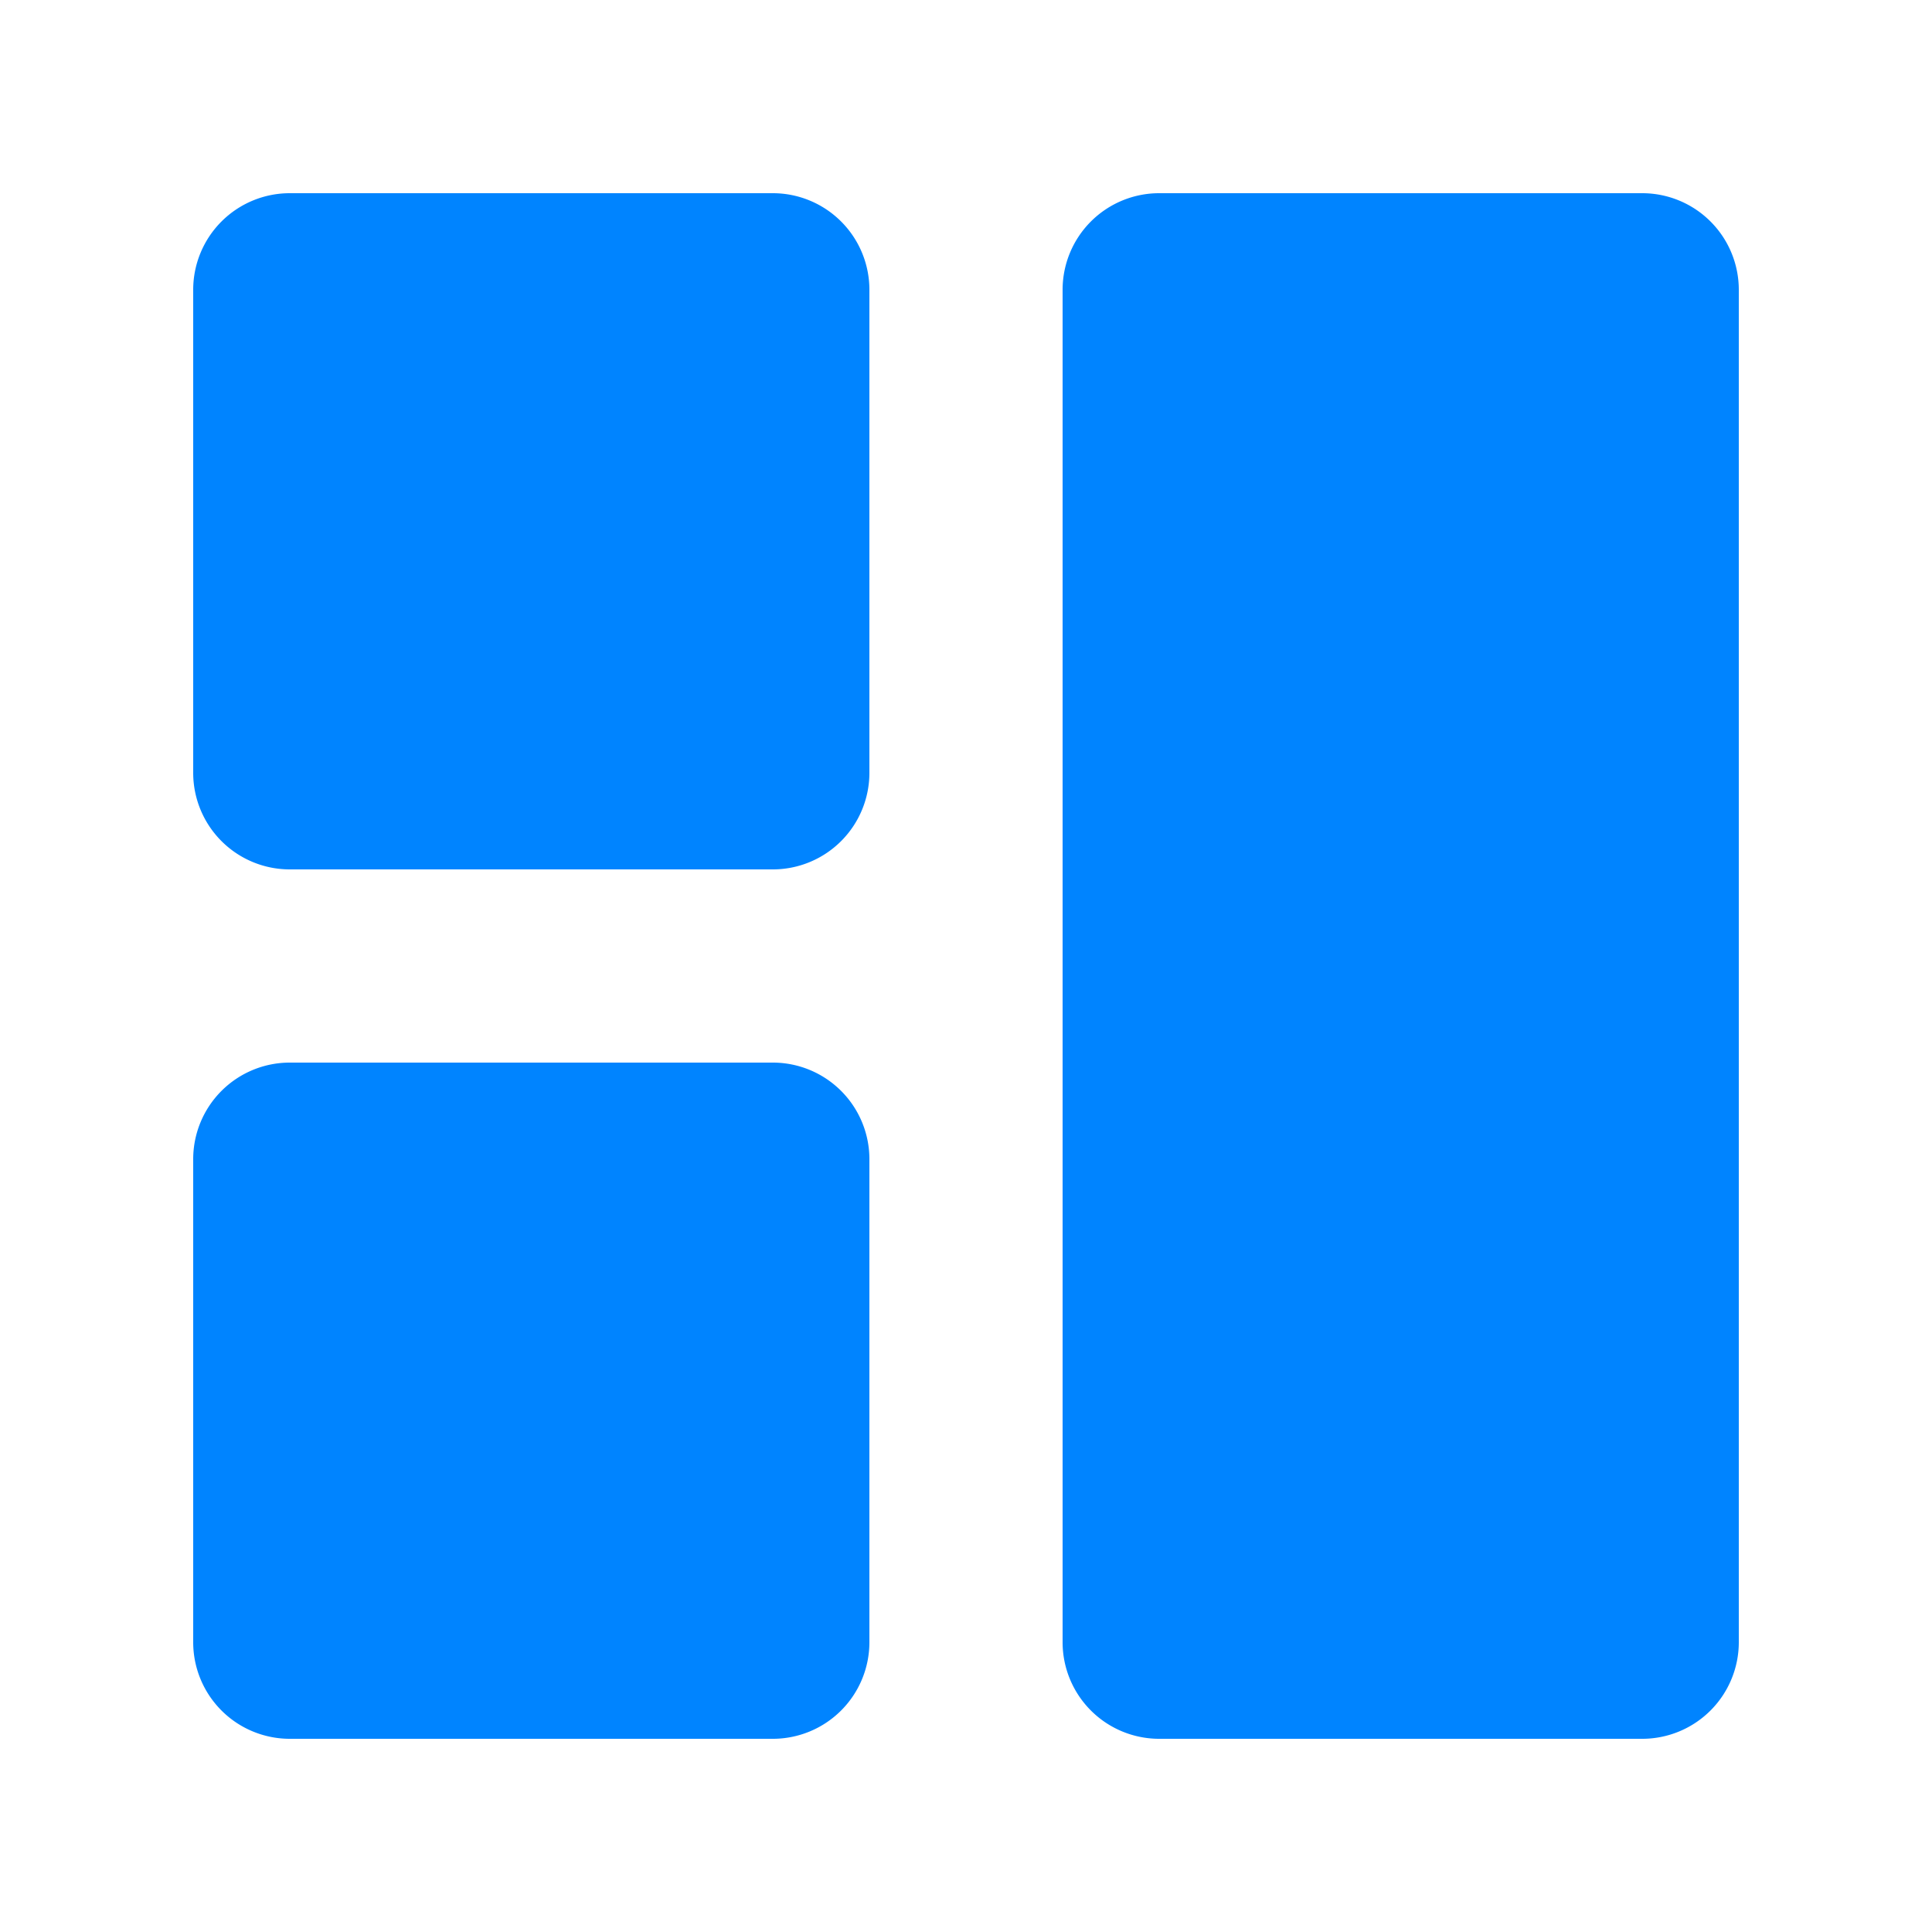 <svg width="256" height="256" xmlns="http://www.w3.org/2000/svg"><defs><style/></defs><path d="M102.4 140.8a12.8 12.8 0 0 1 12.8 12.8v64a12.8 12.8 0 0 1-12.8 12.8h-64a12.8 12.8 0 0 1-12.8-12.8v-64a12.8 12.8 0 0 1 12.8-12.8h64zM217.6 25.6a12.8 12.8 0 0 1 12.8 12.8v179.2a12.8 12.8 0 0 1-12.8 12.8h-64a12.8 12.8 0 0 1-12.8-12.8V38.4a12.8 12.8 0 0 1 12.8-12.8h64zm-115.2 0a12.8 12.8 0 0 1 12.8 12.8v64a12.8 12.8 0 0 1-12.8 12.8h-64a12.8 12.8 0 0 1-12.8-12.8v-64a12.8 12.8 0 0 1 12.8-12.8h64z" fill="#0084FF"/></svg>